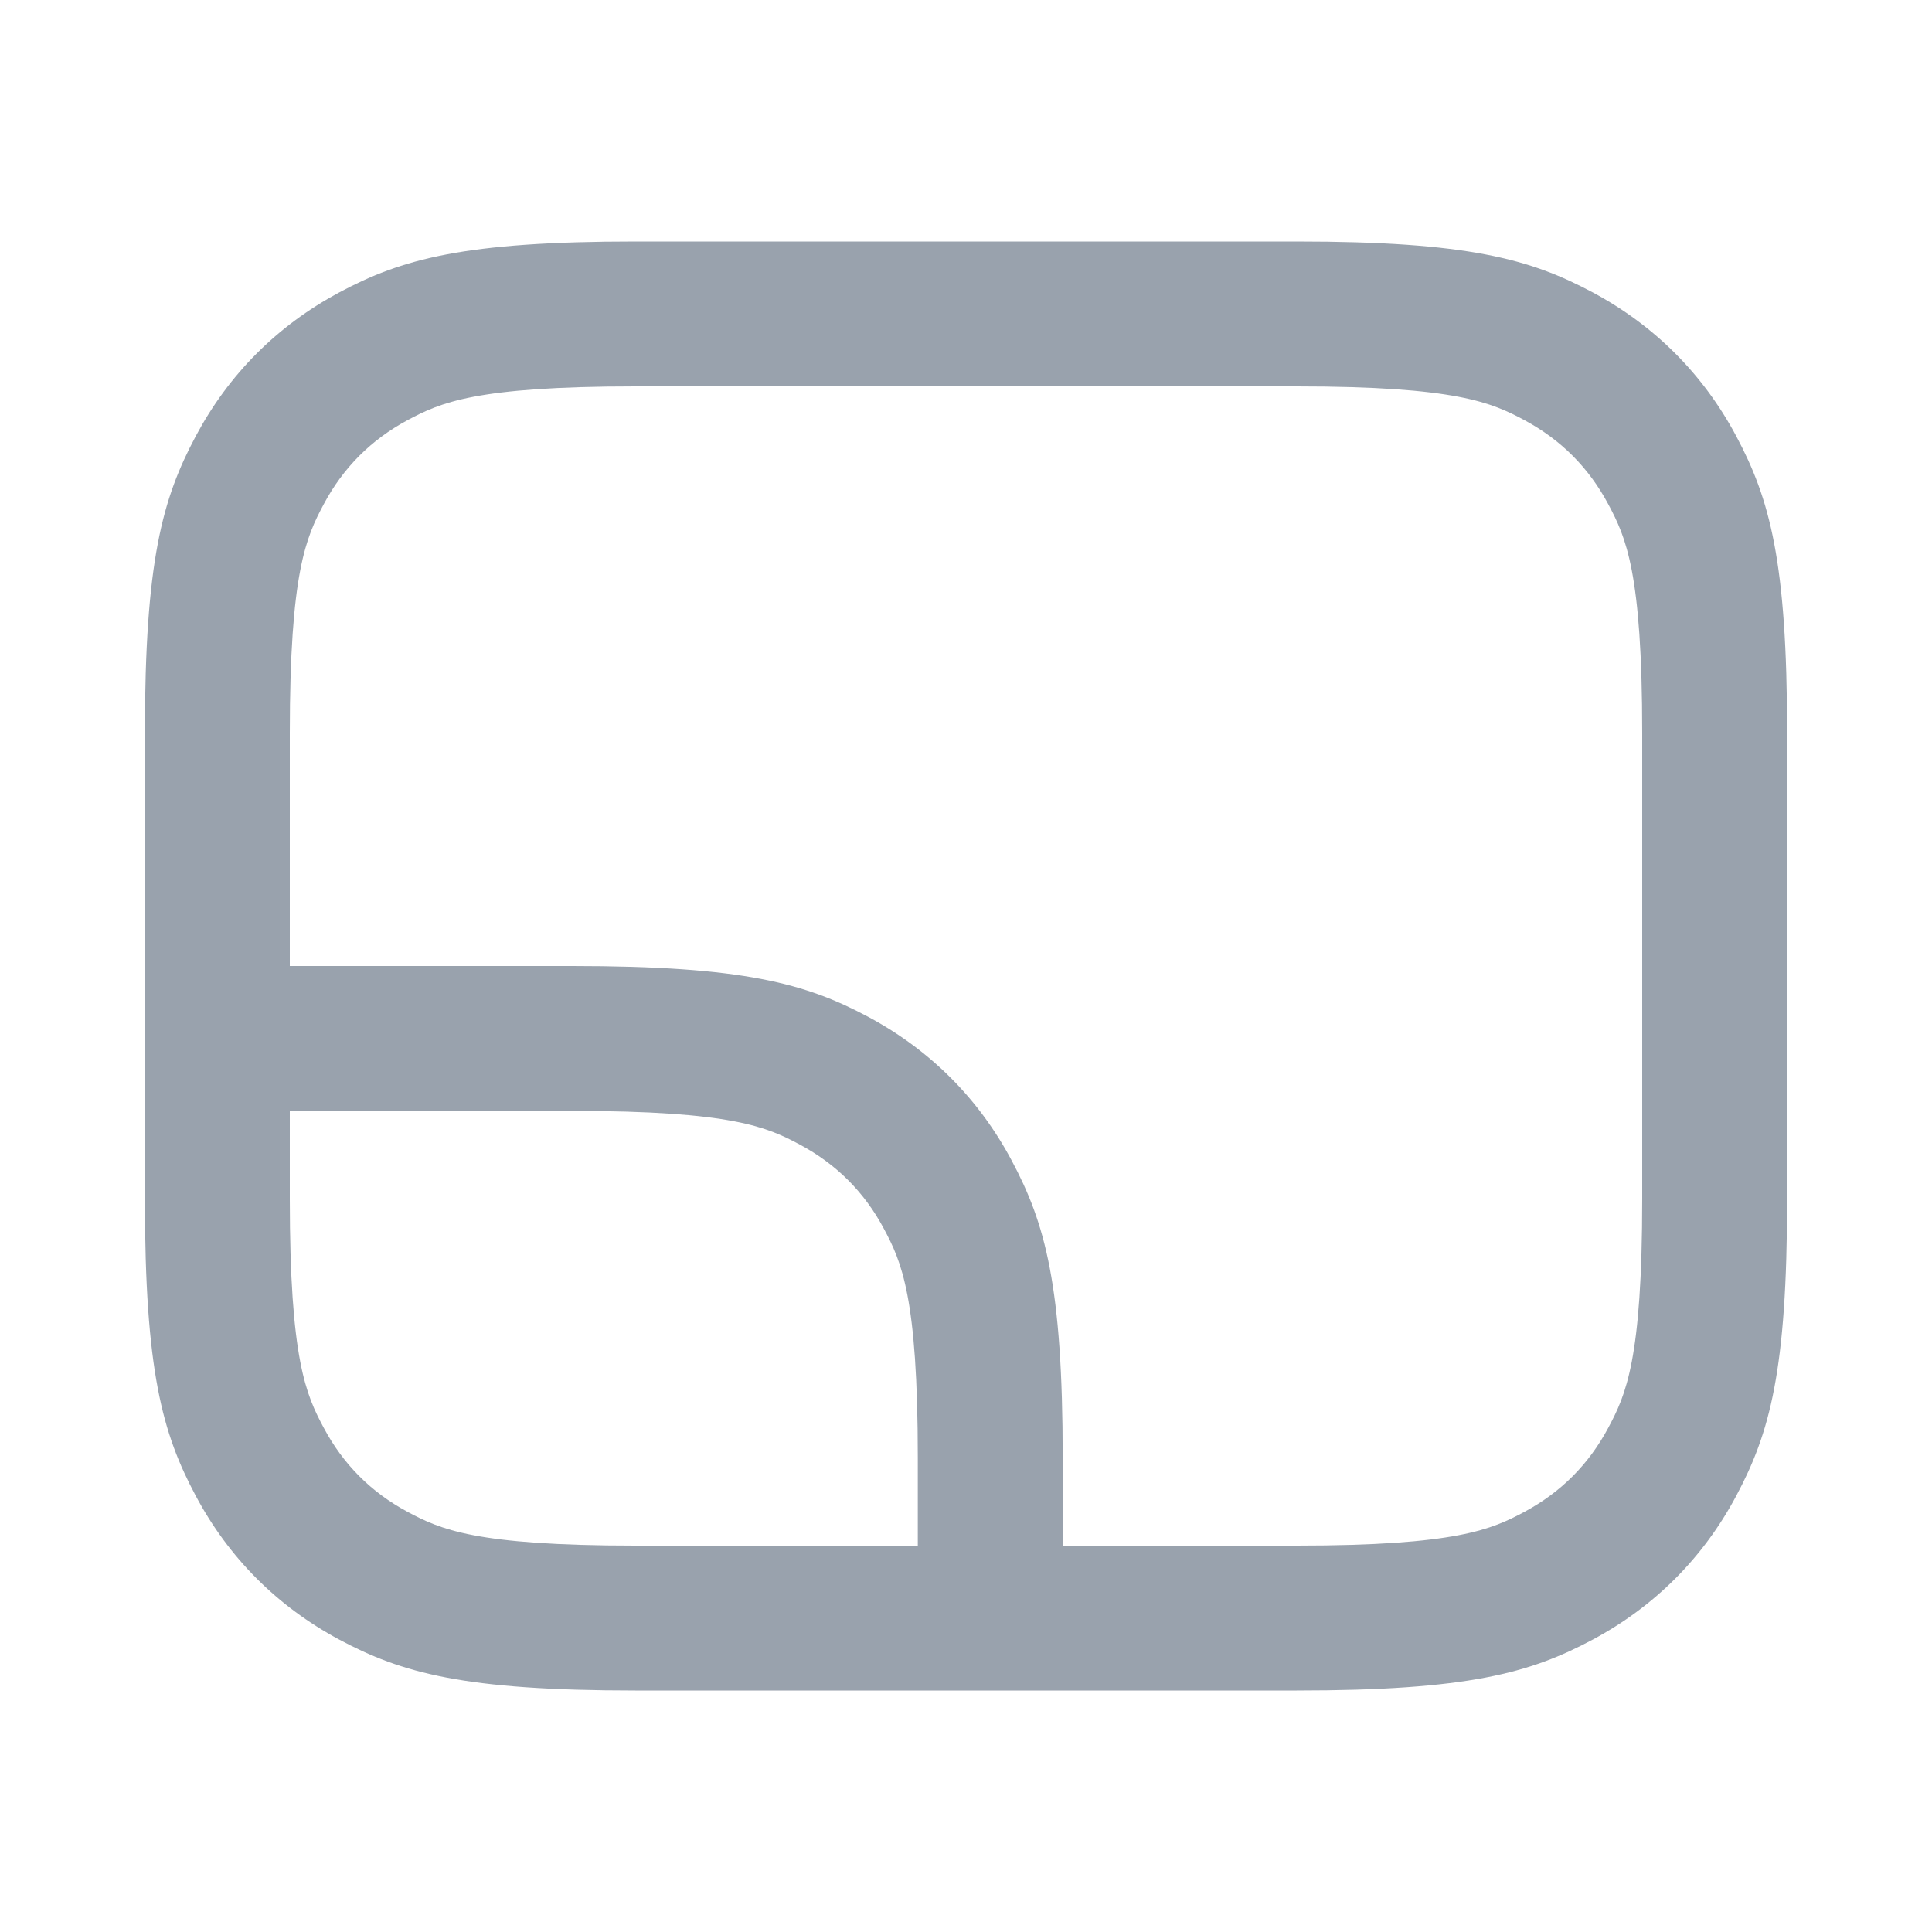<svg width="20" height="20" viewBox="0 0 20 20" fill="none" xmlns="http://www.w3.org/2000/svg">
<path fill-rule="evenodd" clip-rule="evenodd" d="M6.577 4H13.423C15.081 4 15.443 4.169 15.782 4.35C16.159 4.553 16.447 4.841 16.649 5.22C16.831 5.561 17 5.925 17 7.588V12.412C17 14.075 16.831 14.439 16.649 14.78C16.447 15.159 16.159 15.447 15.782 15.65C15.443 15.831 15.081 16 13.423 16H11.001V15.088C11.001 13.31 10.82 12.664 10.473 12.014C10.132 11.373 9.63 10.871 8.991 10.528C8.342 10.181 7.697 10 5.923 10H3V7.588C3 5.925 3.169 5.561 3.351 5.22C3.553 4.841 3.841 4.553 4.218 4.35C4.557 4.169 4.919 4 6.577 4ZM3 11.5V12.412C3 14.075 3.169 14.439 3.351 14.78C3.553 15.159 3.841 15.447 4.218 15.65C4.557 15.831 4.919 16 6.577 16H9.501V15.088C9.501 13.425 9.332 13.061 9.15 12.72C8.948 12.341 8.66 12.053 8.282 11.85C7.944 11.669 7.581 11.5 5.923 11.5H3ZM13.423 2.5H6.577C4.804 2.5 4.159 2.681 3.51 3.028C2.871 3.371 2.369 3.873 2.027 4.514C1.68 5.164 1.5 5.81 1.5 7.588V12.412C1.5 14.19 1.68 14.836 2.027 15.486C2.369 16.127 2.871 16.629 3.51 16.972C4.159 17.319 4.804 17.5 6.577 17.5H13.423C15.196 17.5 15.841 17.319 16.49 16.972C17.129 16.629 17.631 16.127 17.973 15.486C18.32 14.836 18.5 14.19 18.5 12.412V7.588C18.5 5.81 18.32 5.164 17.973 4.514C17.631 3.873 17.129 3.371 16.49 3.028C15.841 2.681 15.196 2.5 13.423 2.5Z" fill="#99A2AD"/>
</svg>
